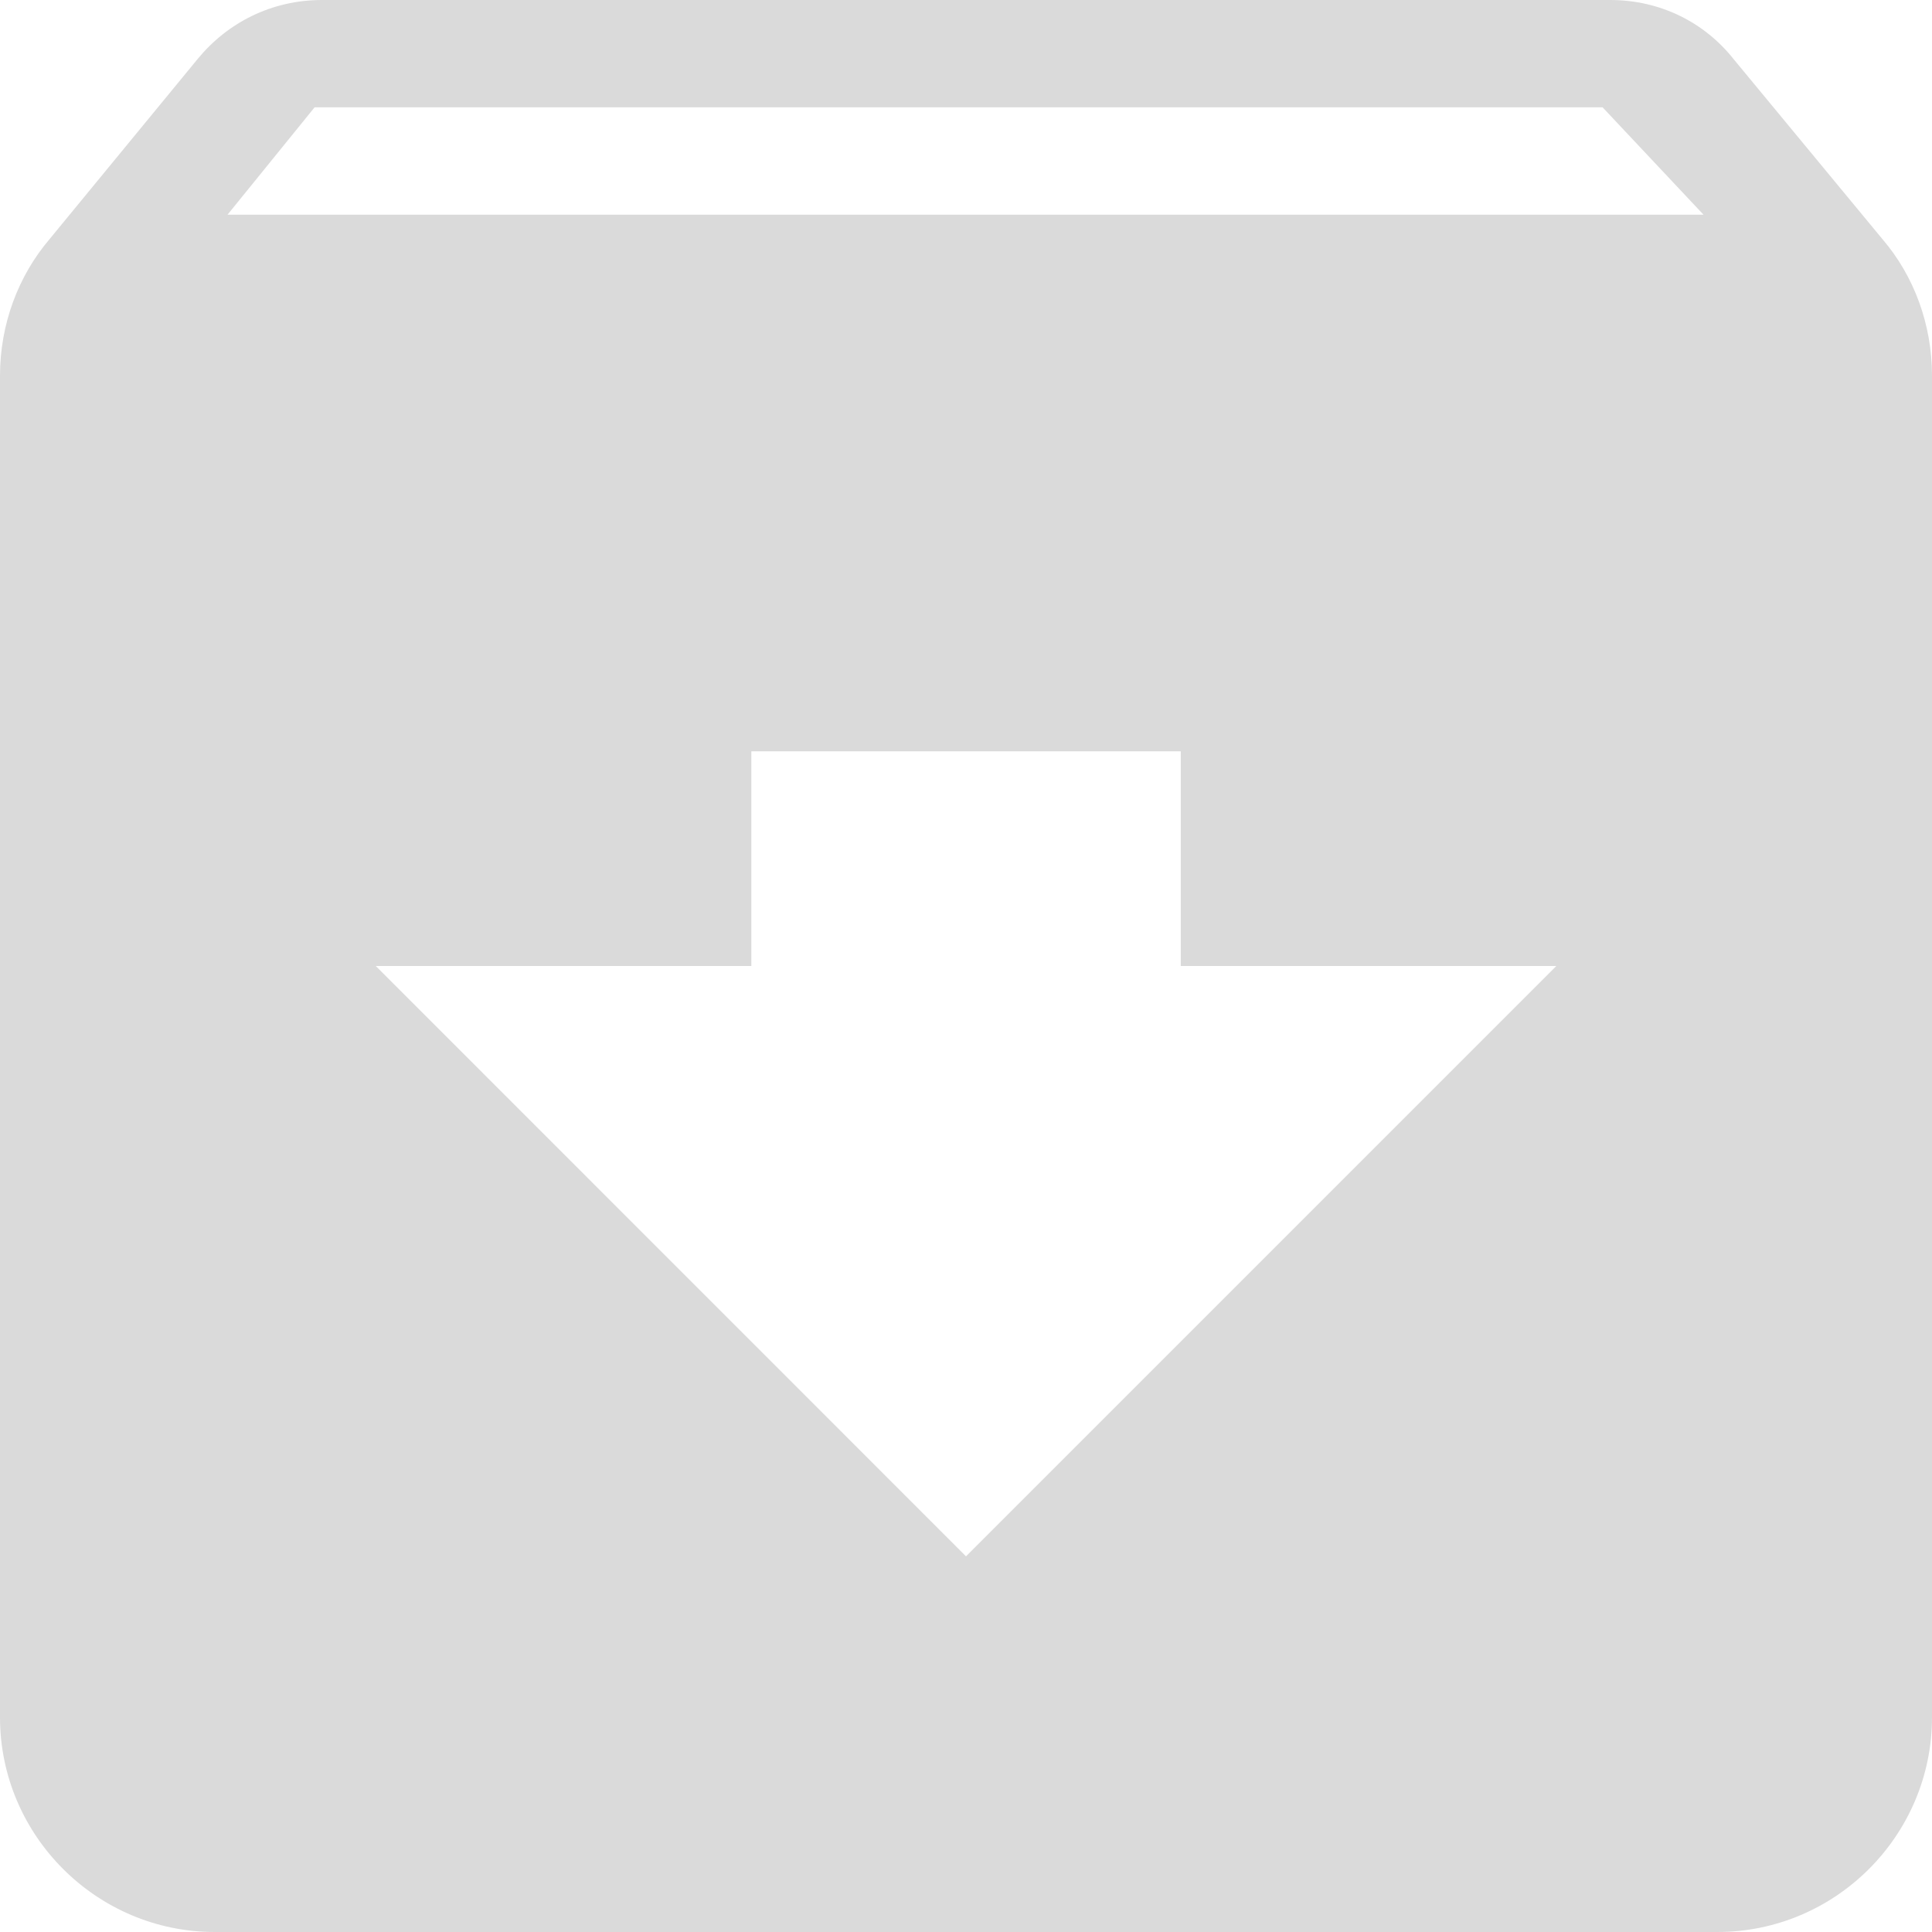 <?xml version="1.0" encoding="utf-8"?>
<!-- Generator: Adobe Illustrator 16.0.0, SVG Export Plug-In . SVG Version: 6.00 Build 0)  -->
<!DOCTYPE svg PUBLIC "-//W3C//DTD SVG 1.1//EN" "http://www.w3.org/Graphics/SVG/1.1/DTD/svg11.dtd">
<svg version="1.1" id="Layer_1" xmlns="http://www.w3.org/2000/svg" xmlns:xlink="http://www.w3.org/1999/xlink" x="0px" y="0px"
	 width="18px" height="18px" viewBox="0 0 18 18" enable-background="new 0 0 18 18" xml:space="preserve">
<path fill-rule="evenodd" clip-rule="evenodd" fill="#DADADA" d="M2.12,2l0.811-1h12l0.94,1H2.12z M9,14.5L3.501,9H7V7h4.001v2H14.5
	L9,14.5z M17.54,2.23l-1.389-1.68C15.881,0.21,15.471,0,15.001,0H3C2.531,0,2.12,0.21,1.841,0.55L0.46,2.23C0.171,2.57,0,3.02,0,3.5
	V16c0,1.1,0.9,2,2,2h14c1.102,0,2-0.9,2-2V3.5C18,3.02,17.831,2.57,17.54,2.23z"/>
</svg>
